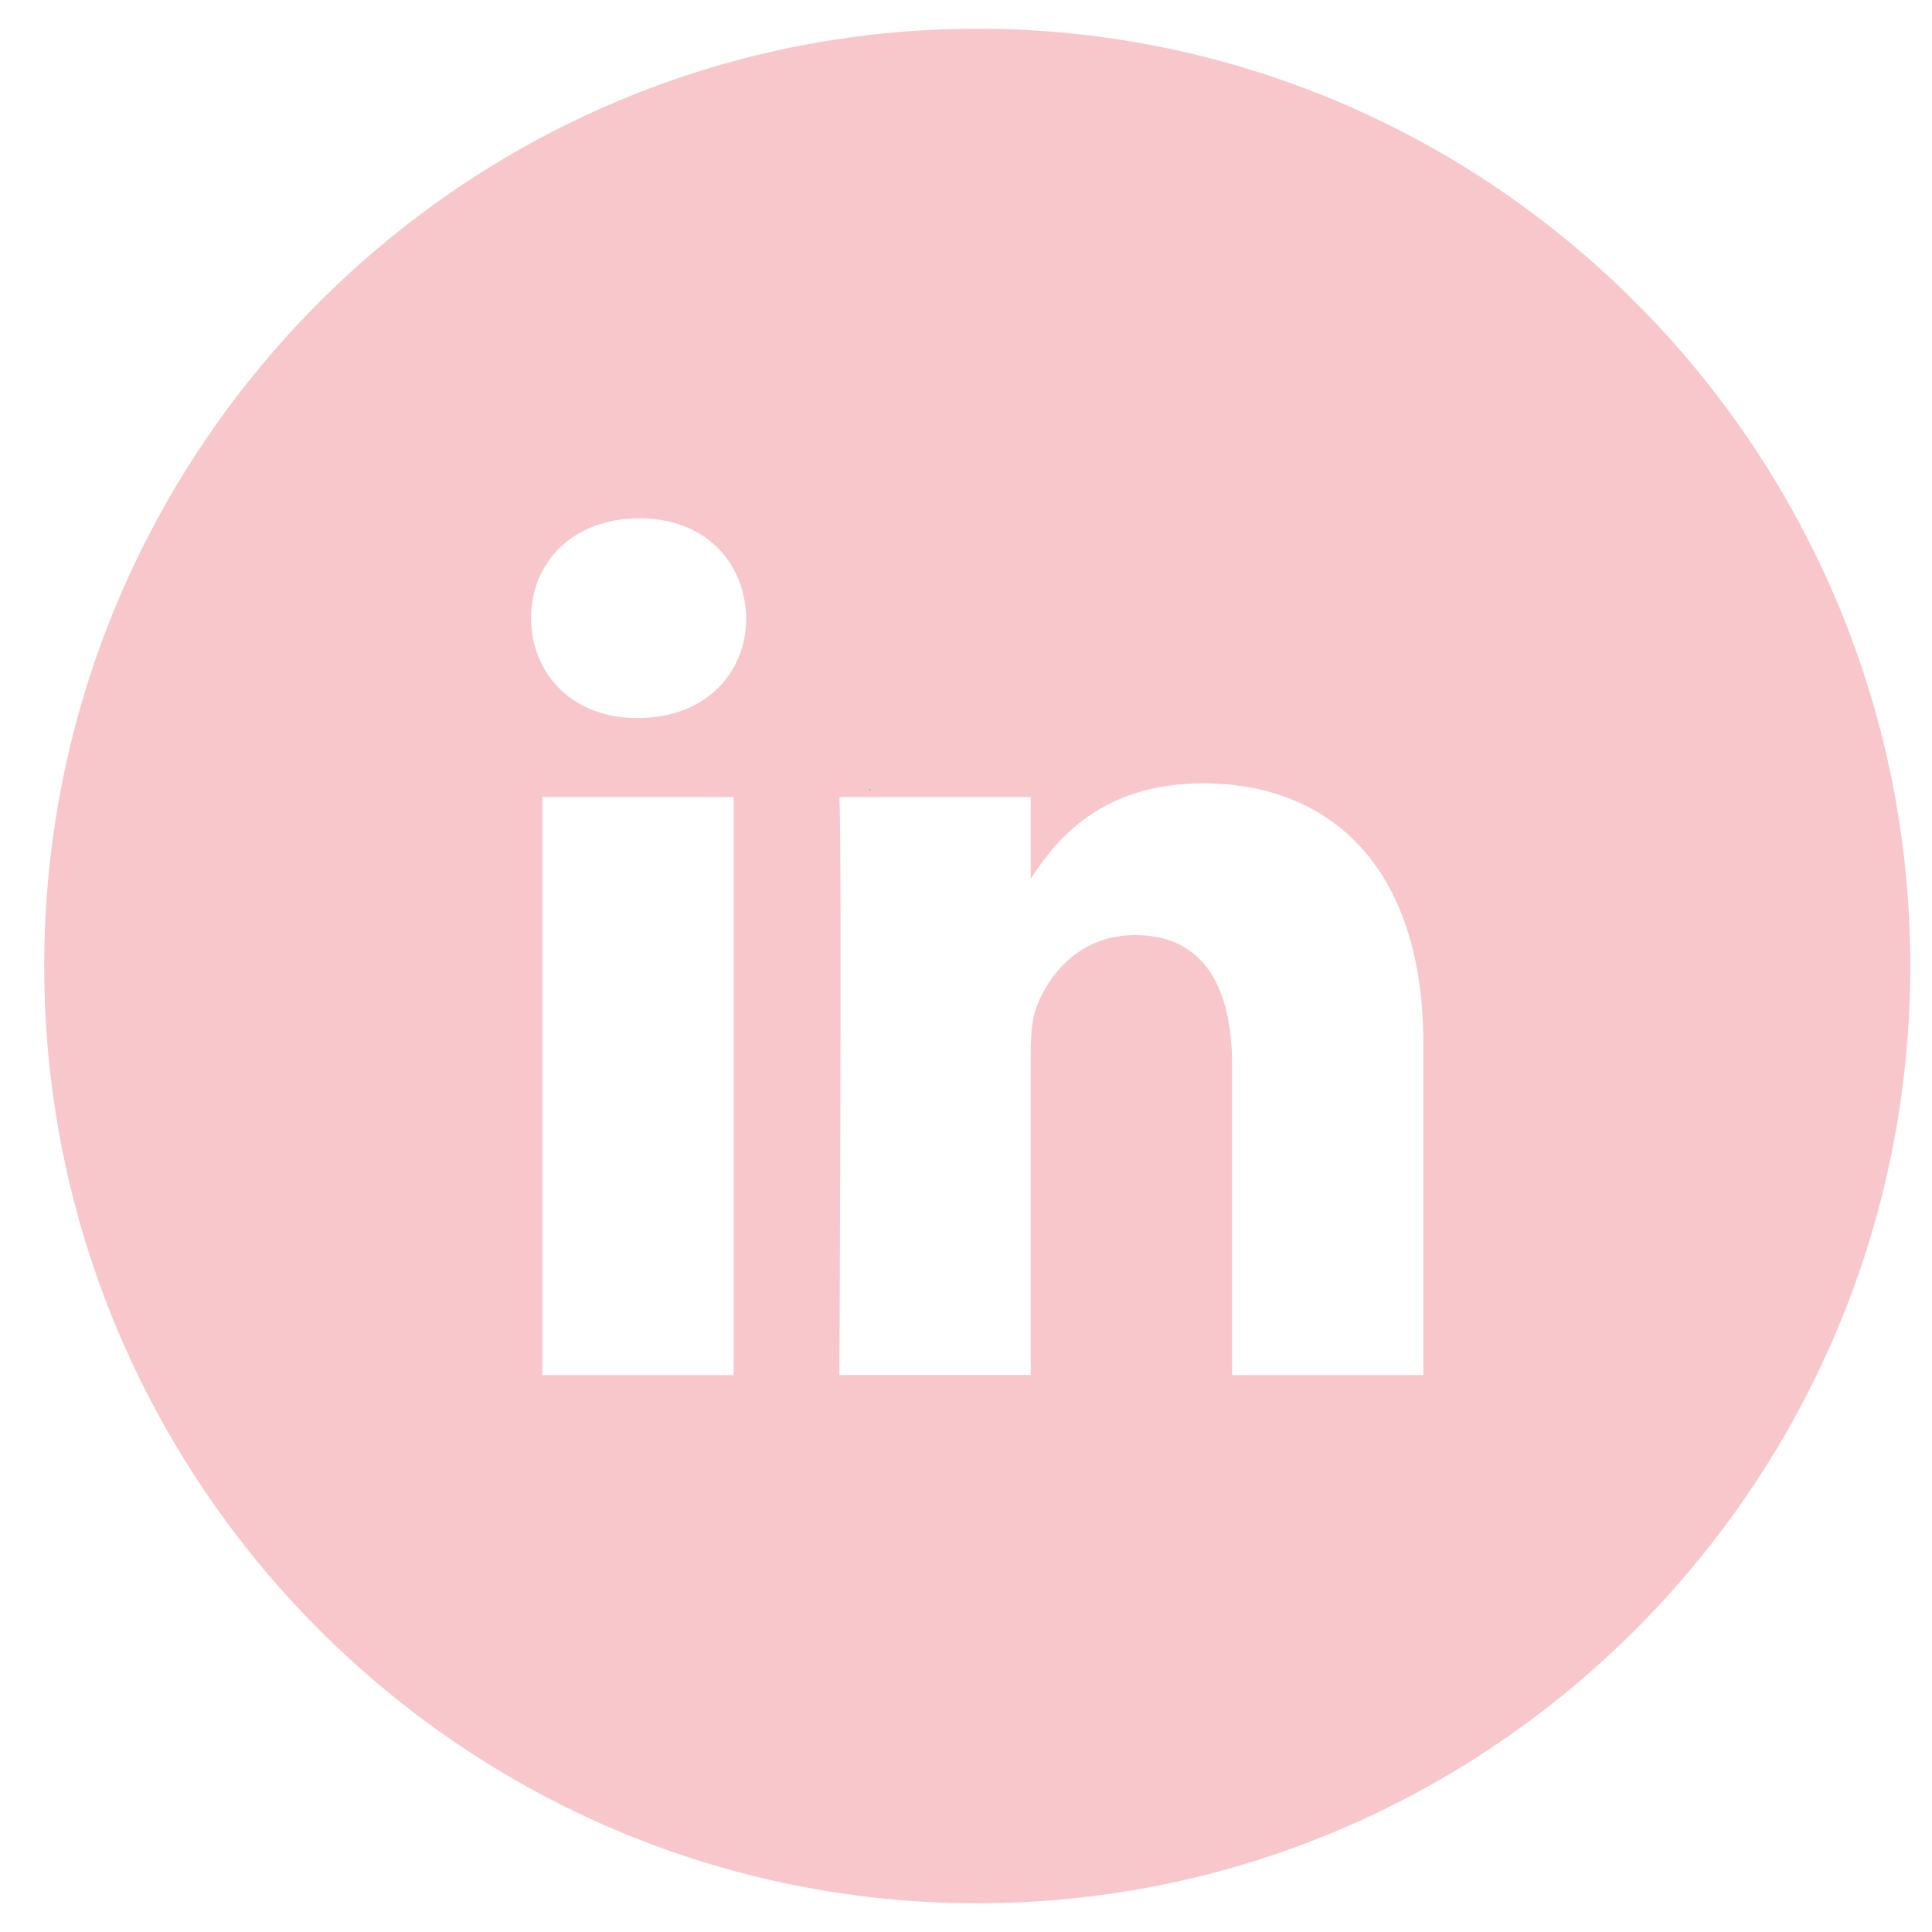 <?xml version="1.0" encoding="UTF-8" standalone="no"?>
<!DOCTYPE svg PUBLIC "-//W3C//DTD SVG 1.1//EN" "http://www.w3.org/Graphics/SVG/1.1/DTD/svg11.dtd">
<svg version="1.1" xmlns="http://www.w3.org/2000/svg" xmlns:xlink="http://www.w3.org/1999/xlink" preserveAspectRatio="xMidYMid meet" viewBox="0 0 640 640" width="640" height="640"><defs><path d="M14.65 320C14.65 491.19 153.31 630.48 323.73 630.48C494.16 630.48 632.81 491.19 632.81 320C632.81 148.8 494.16 9.52 323.73 9.52C153.31 9.52 14.65 148.8 14.65 320ZM179.65 455.51L179.65 264.01L243.02 264.01L243.02 455.51L179.65 455.51ZM210.92 237.86C189.67 237.86 175.93 223.15 175.93 204.77C175.93 185.99 190.1 171.69 211.76 171.69C233.44 171.69 246.79 186 247.2 204.77C247.2 223.15 233.44 237.86 211.35 237.86C211.27 237.86 210.96 237.86 210.92 237.86ZM408.16 455.51C408.16 394.03 408.16 359.88 408.16 353.05C408.16 327.3 398.98 309.76 376.05 309.76C358.55 309.76 348.13 321.59 343.54 333.04C341.86 337.12 341.45 342.83 341.45 348.55C341.45 355.68 341.45 391.33 341.45 455.5C303.42 455.5 282.29 455.5 278.07 455.5C278.07 455.5 278.91 281.96 278.07 264C282.29 264 303.42 264 341.45 264C341.45 280.27 341.45 289.3 341.45 291.11C349.87 278.07 364.93 259.49 398.56 259.49C440.26 259.49 471.5 286.86 471.5 345.7C471.5 353.02 471.5 389.62 471.5 455.51L471.52 455.51L408.16 455.51Z" id="b1FEaNZ2Gp"></path><path d="M288.28 261.34C288.2 261.46 288.12 261.6 288.04 261.72C288.06 261.72 288.13 261.72 288.28 261.72C288.28 261.49 288.28 261.36 288.28 261.34Z" id="blylUY3tv"></path></defs><g><g><g><use xlink:href="#b1FEaNZ2Gp" opacity="1" fill="#f8c7cc" fill-opacity="1"></use><g><use xlink:href="#b1FEaNZ2Gp" opacity="1" fill-opacity="0" stroke="#000000" stroke-width="0" stroke-opacity="0"></use></g></g><g><use xlink:href="#blylUY3tv" opacity="1" fill="#000000" fill-opacity="1"></use><g><use xlink:href="#blylUY3tv" opacity="1" fill-opacity="0" stroke="#000000" stroke-width="1" stroke-opacity="0"></use></g></g></g></g></svg>